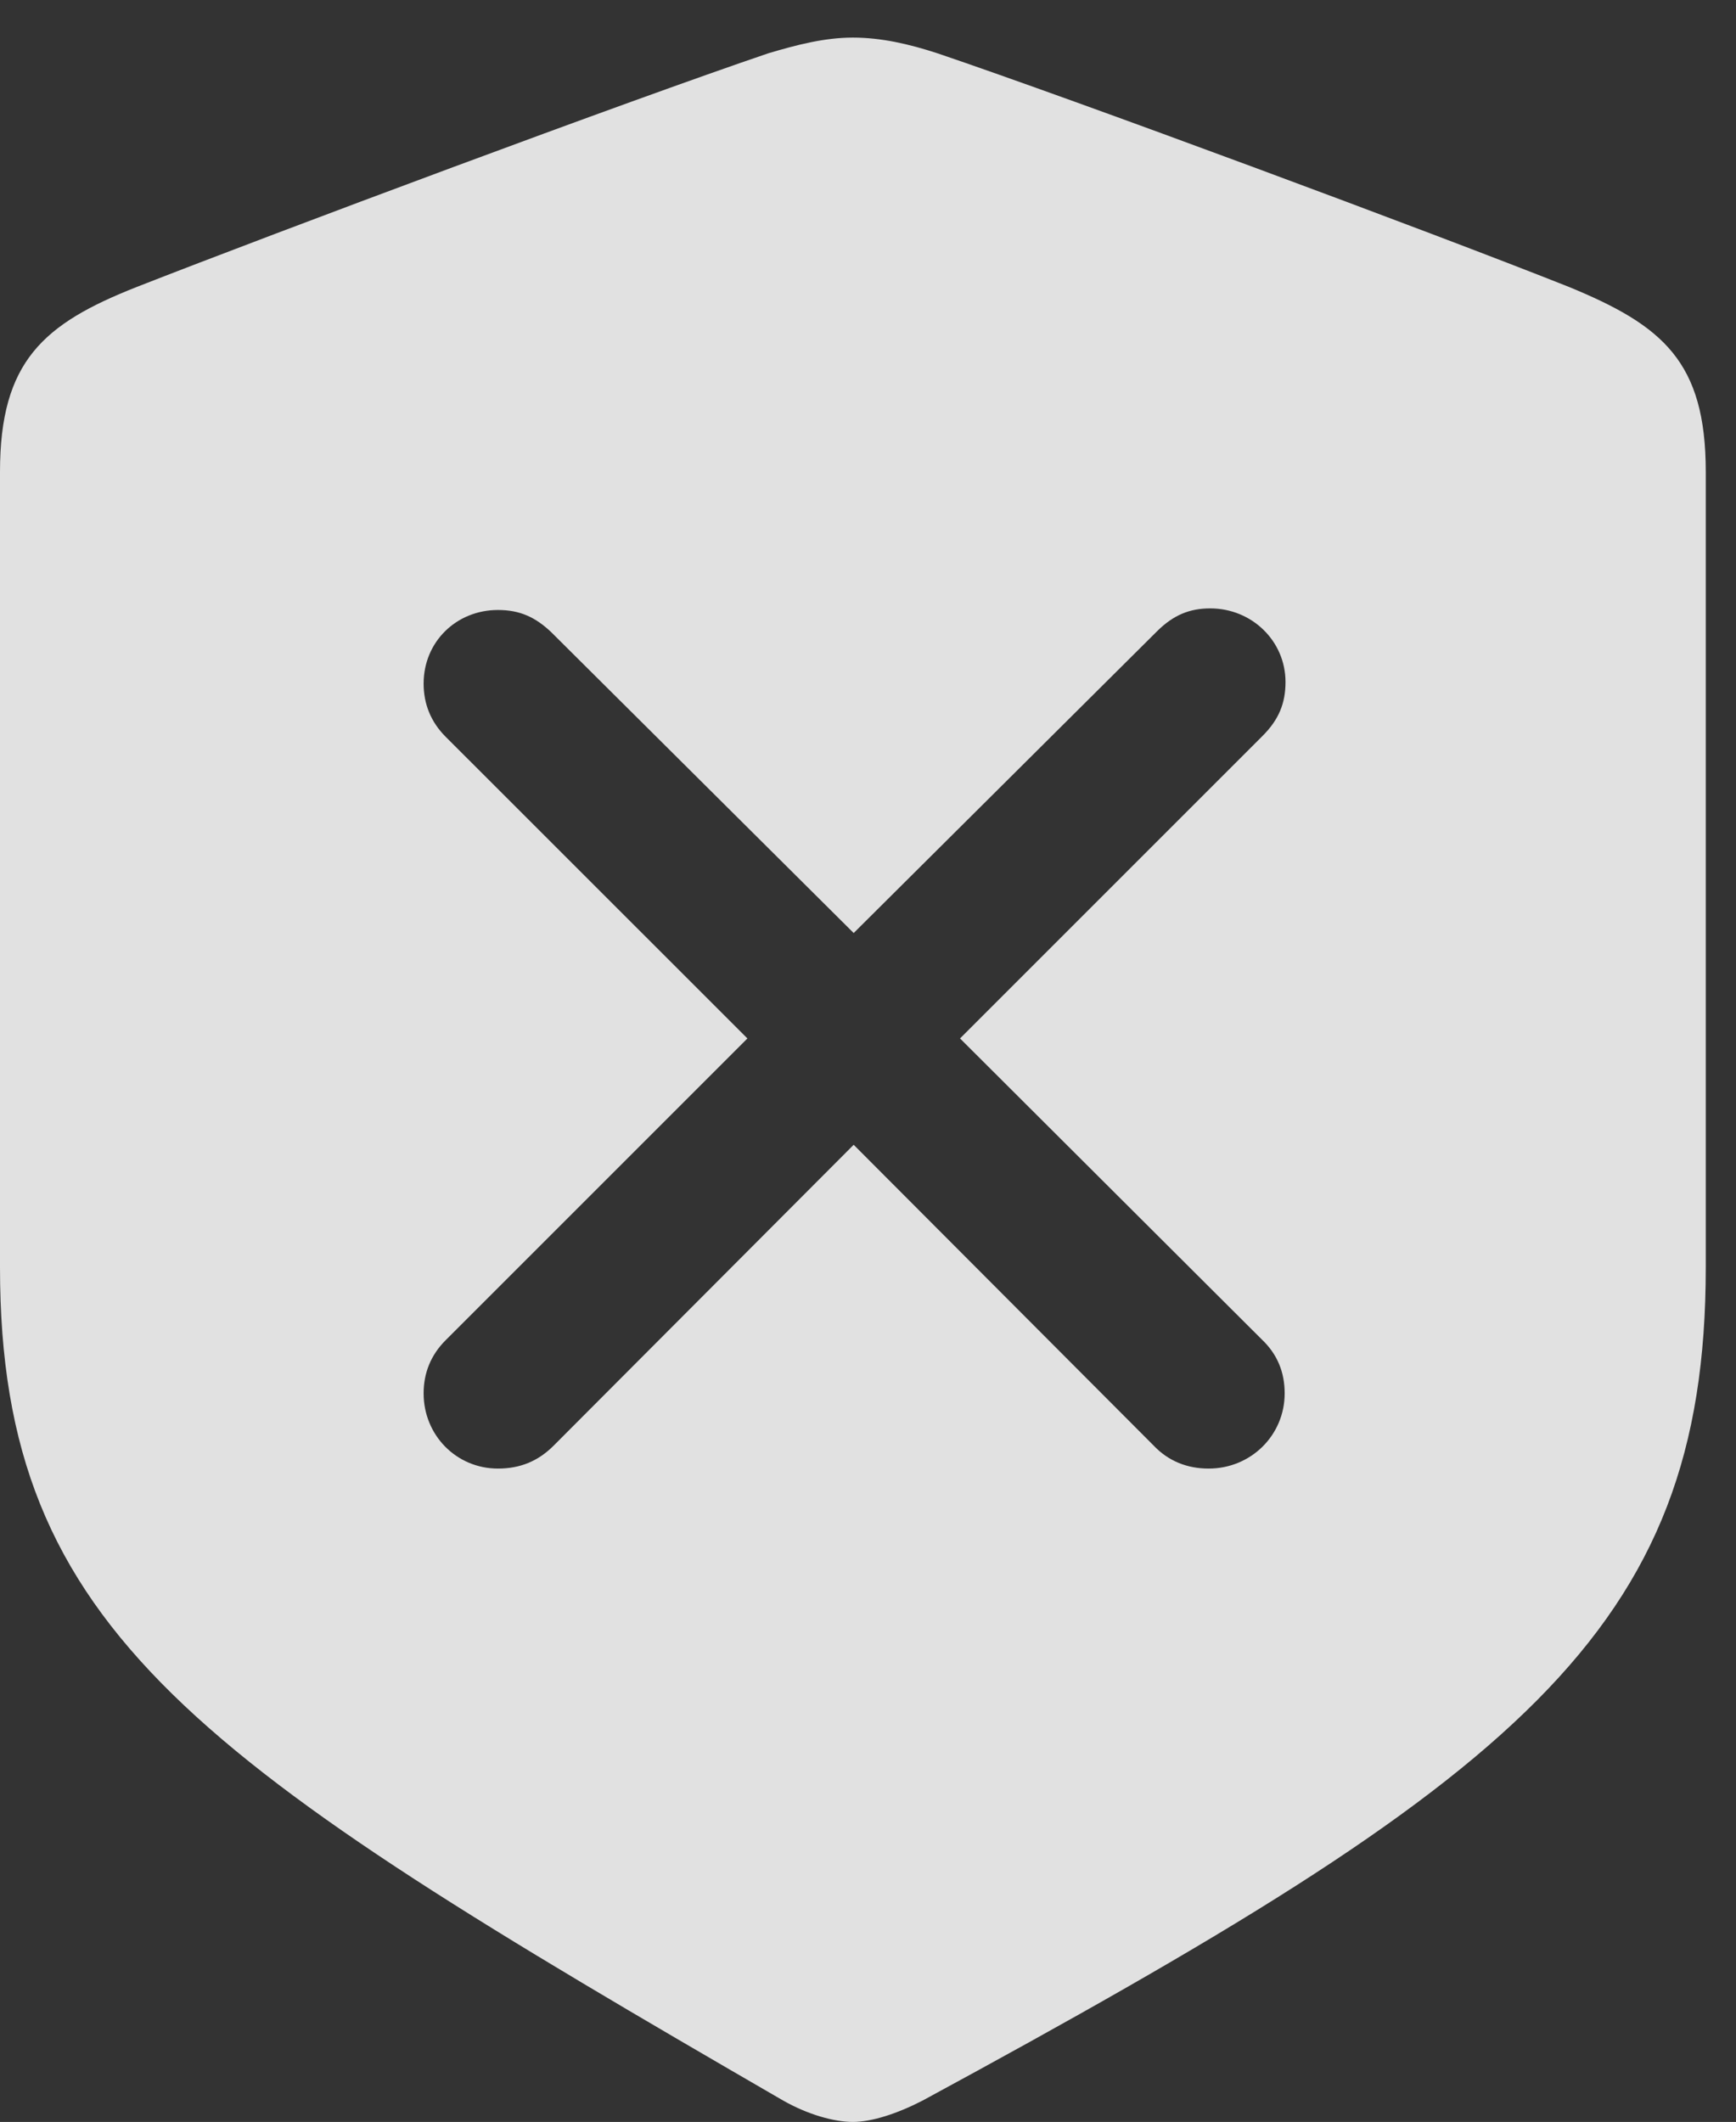 <?xml version="1.0" encoding="UTF-8"?>
<!--Generator: Apple Native CoreSVG 326-->
<!DOCTYPE svg
PUBLIC "-//W3C//DTD SVG 1.1//EN"
       "http://www.w3.org/Graphics/SVG/1.1/DTD/svg11.dtd">
<svg version="1.1" xmlns="http://www.w3.org/2000/svg" xmlns:xlink="http://www.w3.org/1999/xlink" viewBox="0 0 20.732 25.342">
 <rect x="0" y="0" width="20.732" height="25.342" fill="#333333" stroke="none"/>
 <g>
  <rect height="25.342" opacity="0" width="20.732" x="0" y="0"/>
  <path d="M11.191 0.635C12.861 1.201 17.07 2.764 18.74 3.428C19.854 3.887 20.371 4.316 20.371 5.635L20.371 15.137C20.371 19.502 18.115 21.24 11.016 25.088C10.713 25.244 10.41 25.342 10.185 25.342C9.961 25.342 9.648 25.254 9.355 25.088C2.373 21.045 0 19.502 0 15.137L0 5.635C0 4.316 0.518 3.867 1.631 3.428C3.301 2.773 7.51 1.201 9.18 0.635C9.512 0.537 9.844 0.449 10.185 0.449C10.527 0.449 10.859 0.527 11.191 0.635ZM13.818 7.539L10.195 11.143L6.582 7.549C6.396 7.373 6.211 7.285 5.947 7.285C5.449 7.285 5.059 7.666 5.059 8.164C5.059 8.408 5.146 8.623 5.322 8.799L8.926 12.402L5.322 16.006C5.146 16.182 5.059 16.396 5.059 16.641C5.059 17.139 5.449 17.539 5.947 17.539C6.211 17.539 6.426 17.451 6.611 17.266L10.195 13.672L13.779 17.266C13.955 17.451 14.18 17.539 14.434 17.539C14.941 17.539 15.342 17.139 15.342 16.641C15.342 16.387 15.254 16.172 15.068 15.996L11.465 12.402L15.078 8.789C15.273 8.594 15.352 8.398 15.352 8.145C15.352 7.656 14.951 7.266 14.453 7.266C14.209 7.266 14.014 7.344 13.818 7.539Z" fill="white" fill-opacity="0.85"/>
 </g>
</svg>
